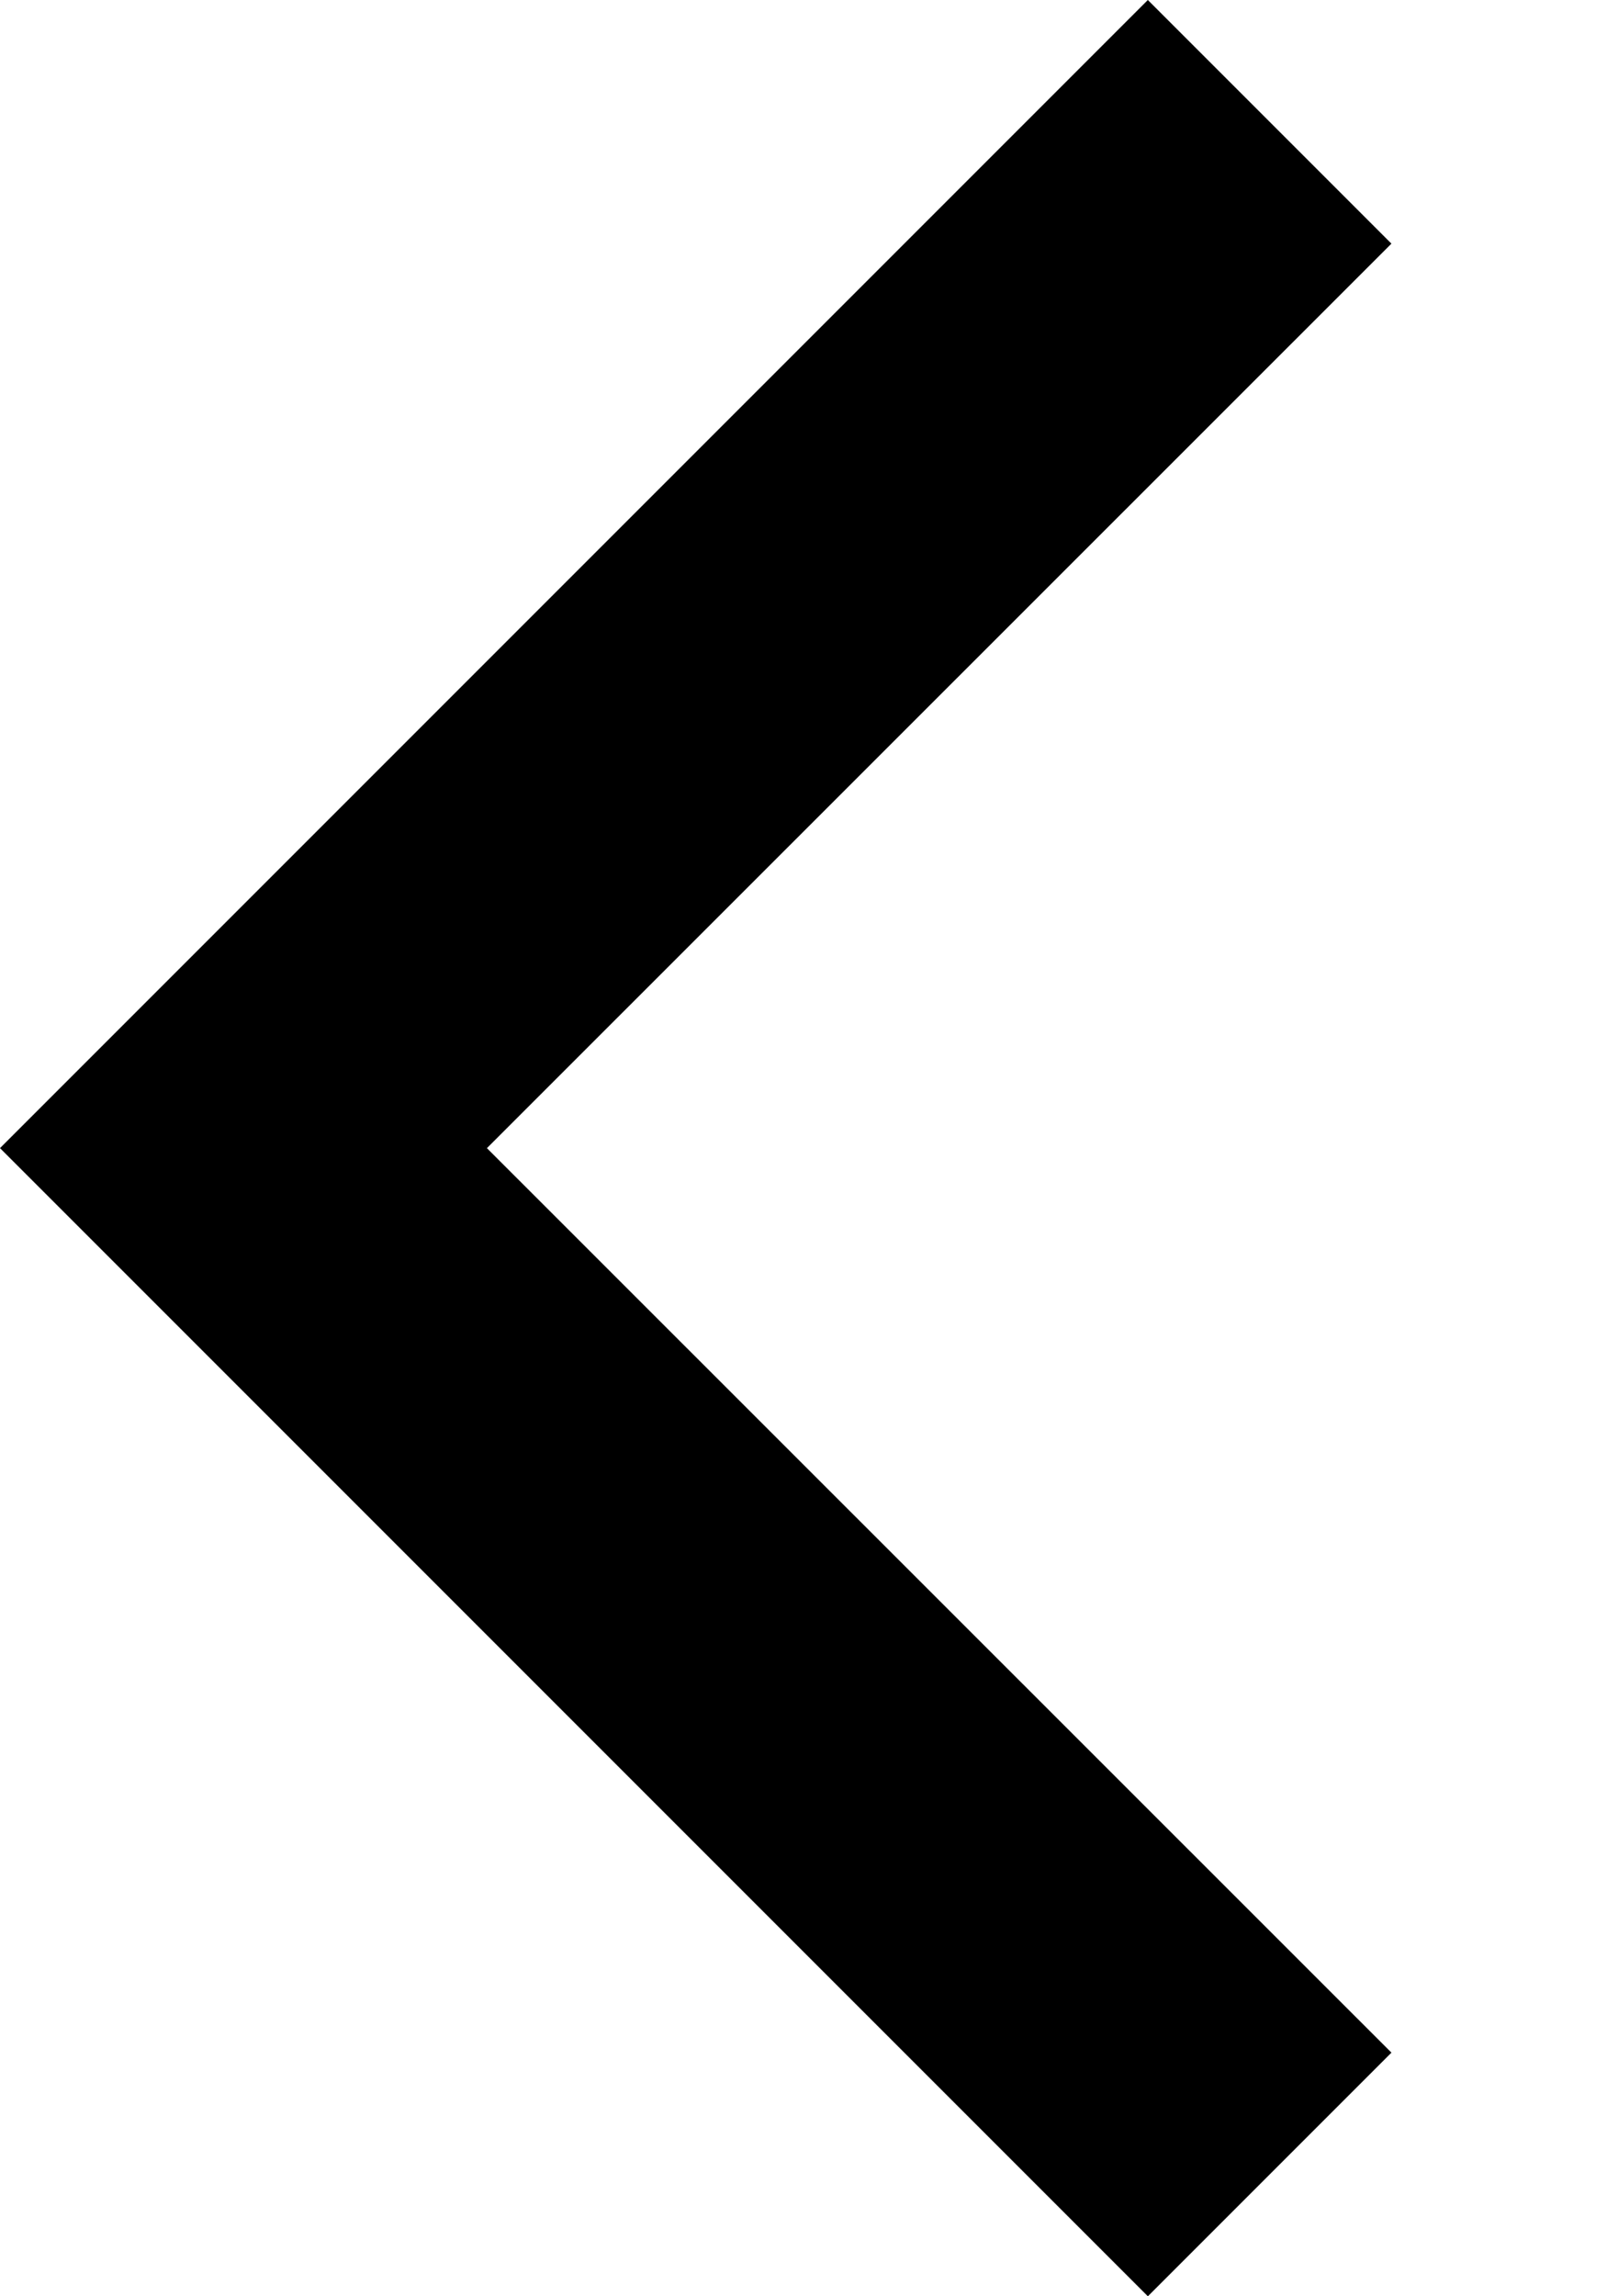 <svg width="7" height="10" viewBox="0 0 7 10" fill="currentColor" xmlns="http://www.w3.org/2000/svg">
  <path fill-rule="evenodd" clip-rule="evenodd" d="M6.061 1.061L5 0L0 5L5 10L6.061 8.939L2.121 5L6.061 1.061Z" fill="currentColor"/>
</svg>
